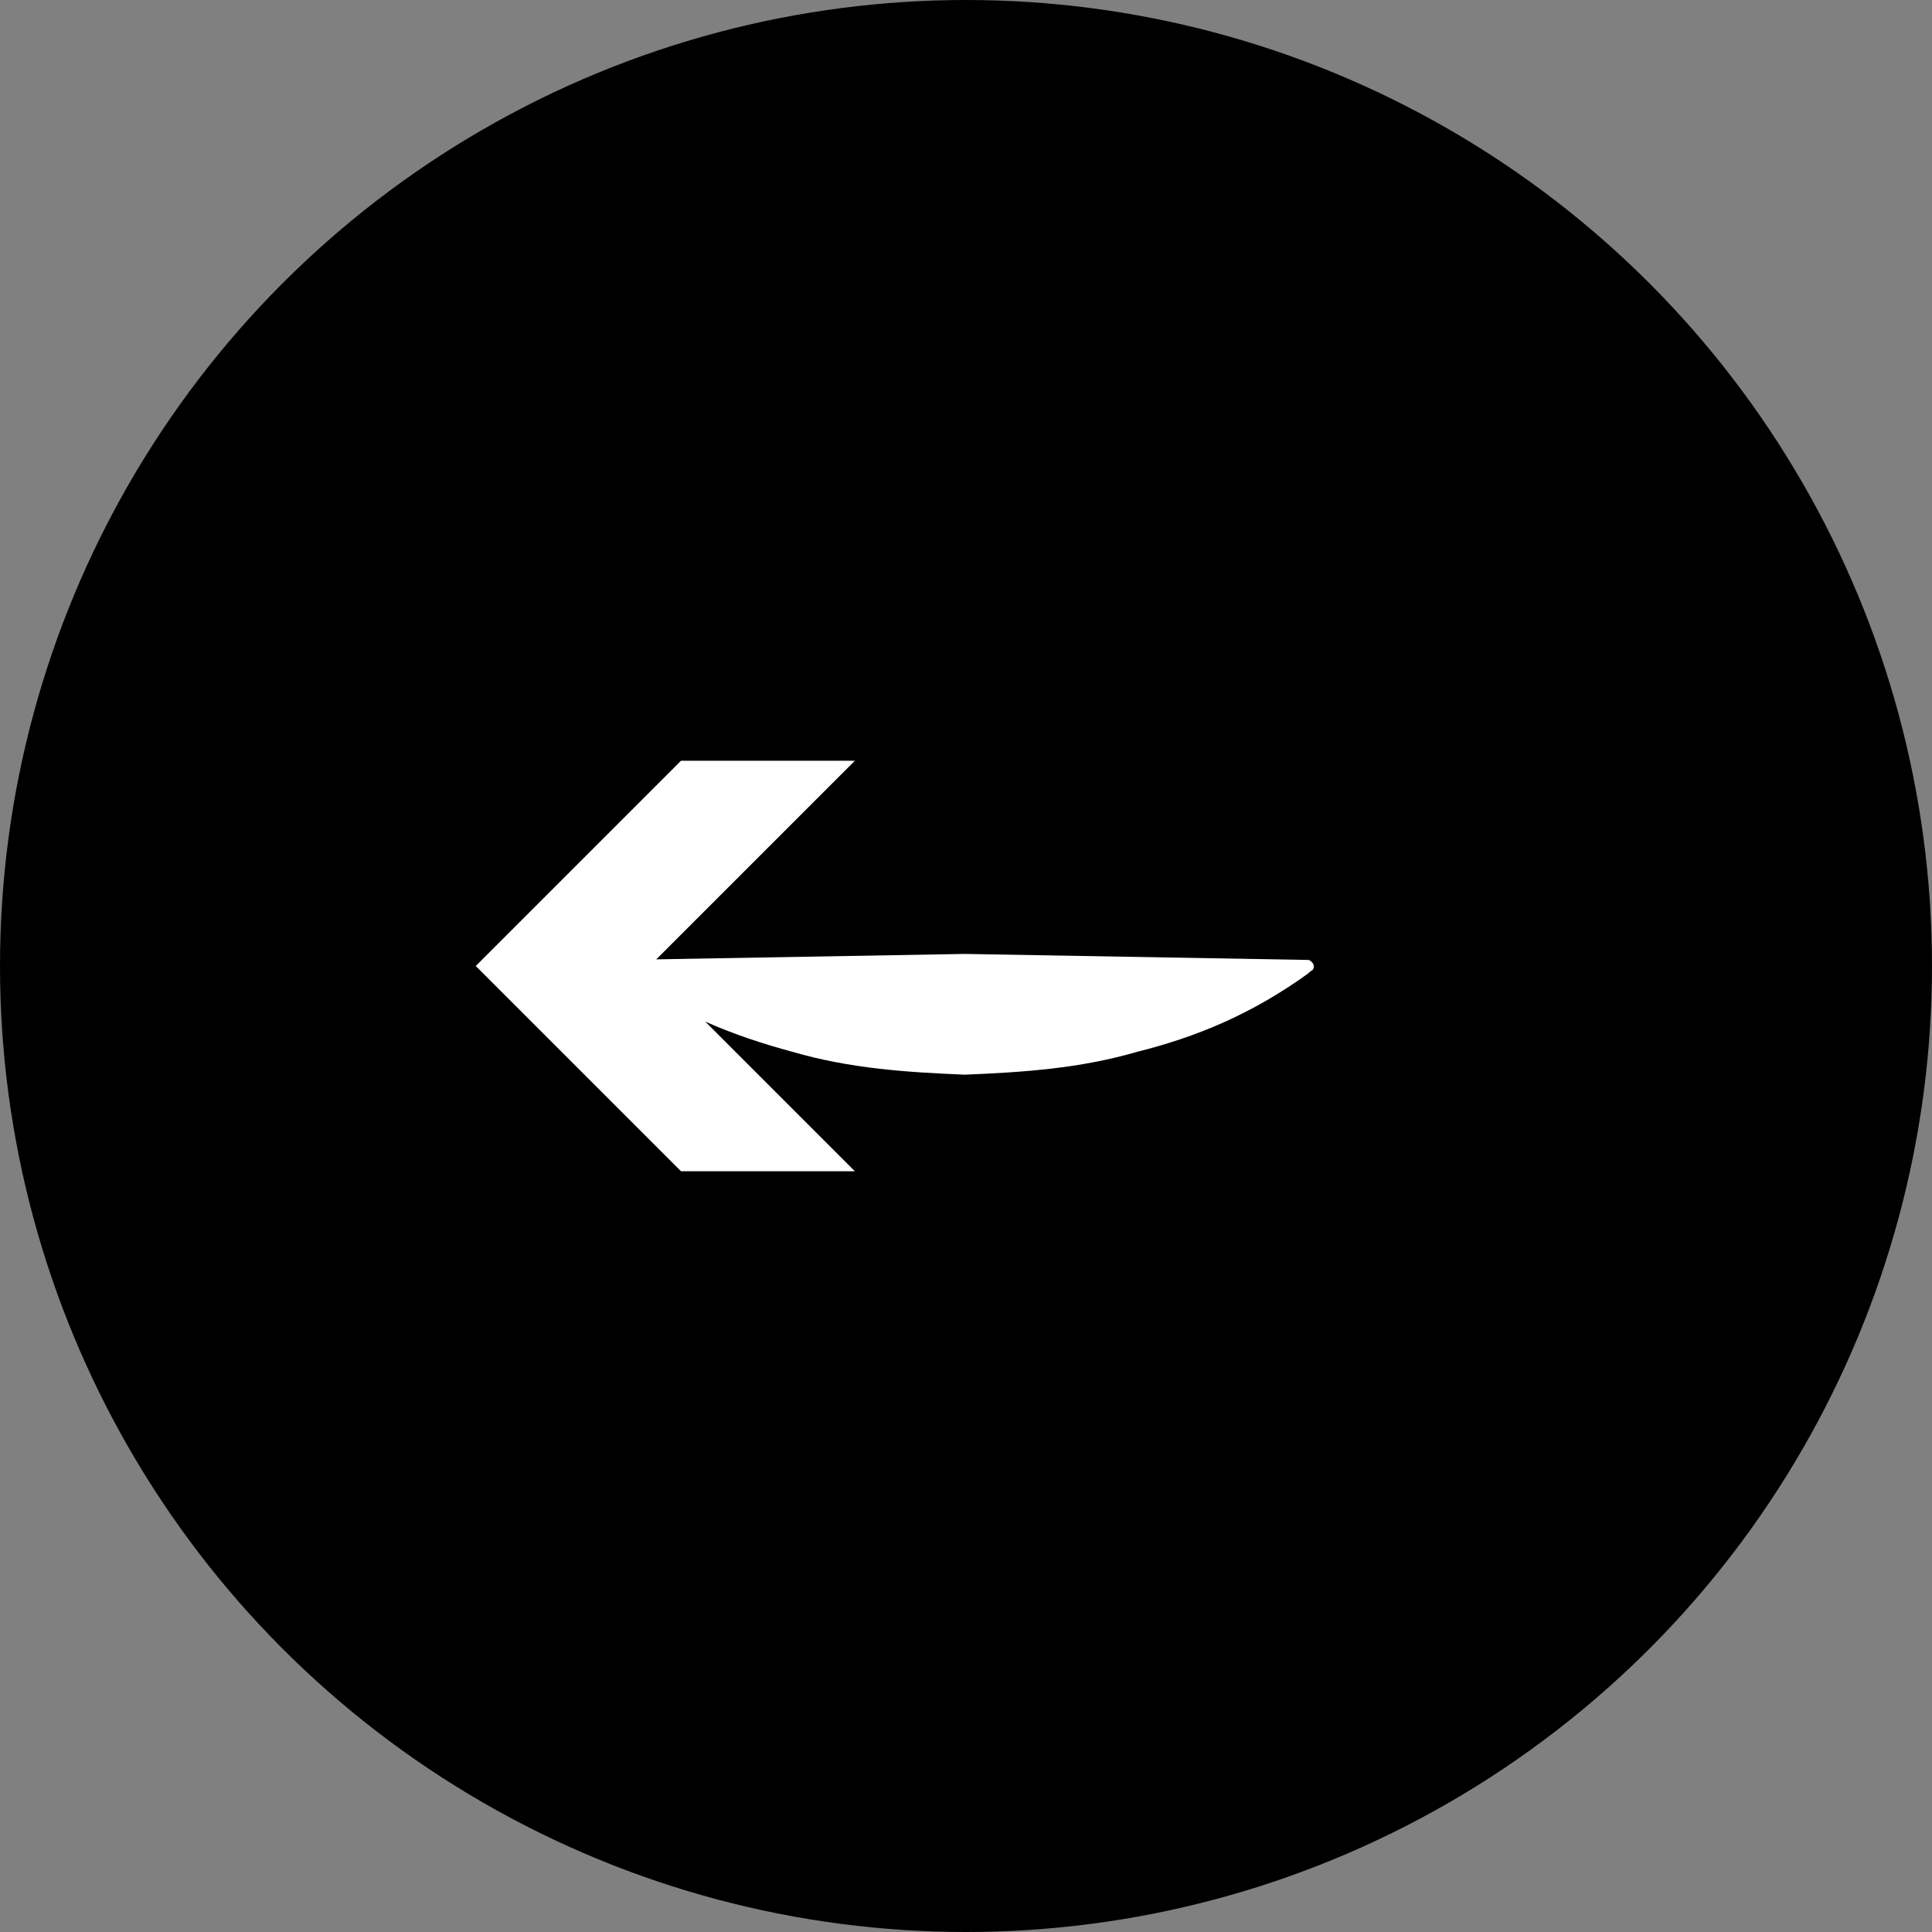 <?xml version="1.0" encoding="UTF-8"?>
<svg id="Calque_1" xmlns="http://www.w3.org/2000/svg" xmlns:xlink="http://www.w3.org/1999/xlink" version="1.1" viewBox="0 0 16 16">
  <rect x="0" y="0" width="16" height="16" fill="#808080" stroke="none"/>
  <!-- Generator: Adobe Illustrator 29.3.1, SVG Export Plug-In . SVG Version: 2.1.0 Build 151)  -->
  <defs>
    <style>
      .st0 {
        fill: none;
      }

      .st1 {
        fill: #1d1d1b;
      }

      .st2 {
        clip-path: url(#clippath-1);
      }

      .st3 {
        clip-path: url(#clippath-2);
      }

      .st4 {
        fill: #fff;
      }

      .st5 {
        clip-path: url(#clippath);
      }
    </style>
    <clipPath id="clippath">
      <rect class="st0" x="-31" y="24.68" width="78" height="20"/>
    </clipPath>
    <clipPath id="clippath-1">
      <rect class="st0" x="-34.83" y="-40.29" width="156.33" height="221.09"/>
    </clipPath>
    <clipPath id="clippath-2">
      <rect class="st0" x="-34.83" y="-40.29" width="156.33" height="221.09"/>
    </clipPath>
  </defs>
  <g class="st5">
    <g class="st2">
      <g class="st3">
        <path class="st1" d="M-.11,11.4s.07.09.11.13c.12.13.26.22.42.27.16.08.33.12.51.11.18,0,.35-.03.51-.11.16-.05.3-.14.42-.27.07-.09.14-.18.21-.27.12-.2.18-.43.18-.66-.02-.12-.03-.23-.05-.35-.06-.22-.17-.42-.34-.58-.04-.04-.07-.09-.11-.13-.12-.13-.26-.22-.42-.27-.16-.08-.33-.12-.51-.11-.18,0-.35.03-.51.11-.16.05-.3.14-.42.27-.07.09-.14.18-.21.27-.12.2-.18.43-.18.66.02.12.03.23.05.35.06.22.17.42.34.58"/>
        <path class="st1" d="M4.12,13.86c1.69,0,1.69-2.63,0-2.63s-1.69,2.63,0,2.63"/>
        <path class="st1" d="M7.45,15.69c1.69,0,1.69-2.63,0-2.63s-1.69,2.63,0,2.63"/>
        <path class="st1" d="M10.19,15.43s-.09.07-.13.11c-.13.12-.22.26-.27.42-.08.16-.12.33-.11.51,0,.18.03.35.11.51.05.16.14.3.27.42.09.07.18.14.27.21.2.12.43.18.66.18.12-.02.23-.03.35-.05.22-.06.42-.17.58-.34l.13-.11c.13-.12.22-.26.27-.42.08-.16.12-.33.11-.51,0-.18-.03-.35-.11-.51-.05-.16-.14-.3-.27-.42-.09-.07-.18-.14-.27-.21-.2-.12-.43-.18-.66-.18-.12.02-.23.03-.35.05-.22.06-.42.17-.58.34"/>
        <path class="st1" d="M1.93,2.64C3.62,2.64,3.62.01,1.93.01S.24,2.64,1.93,2.64"/>
        <path class="st1" d="M6.08,4.66c1.69,0,1.69-2.63,0-2.63s-1.69,2.63,0,2.63"/>
        <path class="st1" d="M9.87,6.78c1.69,0,1.69-2.63,0-2.63s-1.69,2.63,0,2.63"/>
        <path class="st1" d="M13.43,8.6c.16.02.32.03.48.05.18,0,.35-.03.51-.11.16-.05.3-.14.42-.27.23-.23.4-.6.38-.93-.02-.34-.13-.69-.38-.93-.09-.07-.18-.14-.27-.21-.2-.12-.43-.18-.66-.18-.16-.02-.32-.03-.48-.05-.18,0-.35.03-.51.11-.16.05-.3.14-.42.27-.23.23-.4.6-.38.93.02.34.13.69.38.93.09.07.18.14.27.21.2.12.43.18.66.18"/>
        <path class="st1" d="M3.38,7.91s-.09.07-.13.11c-.13.12-.22.26-.27.42-.08.16-.12.33-.11.51,0,.18.03.35.11.51.05.16.14.3.27.42.09.07.18.14.27.21.2.12.43.18.66.18.12-.02.23-.03.35-.05.22-.06.42-.17.58-.34l.13-.11c.13-.12.22-.26.27-.42.08-.16.12-.33.11-.51,0-.18-.03-.35-.11-.51-.05-.16-.14-.3-.27-.42-.09-.07-.18-.14-.27-.21-.2-.12-.43-.18-.66-.18-.12.02-.23.03-.35.05-.22.06-.42.17-.58.34"/>
        <path class="st1" d="M7.74,12.12c1.69,0,1.69-2.63,0-2.63s-1.69,2.63,0,2.63"/>
        <path class="st1" d="M11.53,14.23c1.69,0,1.69-2.63,0-2.63s-1.69,2.63,0,2.63"/>
        <path class="st1" d="M14.81,16.54c1.69,0,1.69-2.63,0-2.63s-1.69,2.63,0,2.63"/>
        <path class="st1" d="M6.22.12c1.69,0,1.69-2.63,0-2.63S4.53.12,6.22.12"/>
        <path class="st1" d="M10.24,2.25c1.69,0,1.69-2.63,0-2.63s-1.69,2.63,0,2.63"/>
        <path class="st1" d="M14.48,4.64c1.69,0,1.69-2.63,0-2.63s-1.69,2.63,0,2.63"/>
        <path class="st1" d="M15.74-.33c-.06.23-.17.45-.31.64.01,0,.02,0,.03,0,.03,0,.05-.01.08-.02.09-.02.18-.05.27-.07.09-.02.18-.05.27-.07.02,0,.04-.01.06-.02.02,0,.03,0,.05-.02.15-.19.25-.41.31-.64,0,0-.13.03-.11.03-.09.02-.18.05-.27.07-.09.02-.18.05-.27.07l-.06.02s-.03,0-.05.02"/>
        <path class="st1" d="M1.23,4.51c-.07.24-.16.47-.28.69,0,0,.12-.03.11-.03.09-.02.18-.05.27-.07.09-.02.18-.05.27-.07l.06-.02s.03,0,.05-.02c.12-.22.21-.45.28-.69,0,0-.13.03-.11.03-.09.02-.18.05-.27.07-.09.02-.18.05-.27.07-.02,0-.04.01-.06.02-.02,0-.03,0-.05.02"/>
        <path class="st1" d="M2.4,5.12l-.23.75s.13-.03.11-.03c.09-.02.18-.05.27-.07.09-.02.18-.05.27-.07.02,0,.11-.02.11-.03.08-.25.15-.5.23-.75,0,0-.13.03-.11.03-.09.02-.18.05-.27.07-.09.02-.18.05-.27.07-.02,0-.11.02-.11.03"/>
        <path class="st1" d="M3.54,5.57c-.05.23-.1.47-.16.7,0,0,.13-.03.11-.03.09-.02.18-.05.27-.07.09-.02.18-.05.27-.07.01,0,.11-.02.11-.03.05-.23.1-.47.15-.7,0,0-.13.03-.11.03-.09.02-.18.05-.27.07-.09.02-.18.05-.27.07-.01,0-.11.02-.11.03"/>
        <path class="st1" d="M5.07,6.16c-.12.23-.24.46-.36.69,0,0,.12-.03.11-.03.09-.02.18-.05.27-.07.09-.02.18-.05.27-.07.02,0,.04-.01.06-.02.02,0,.03,0,.05-.02.12-.23.24-.46.36-.69,0,0-.12.03-.11.03-.09.02-.18.05-.27.07-.09.02-.18.05-.27.07l-.06.02s-.03,0-.05.02"/>
        <path class="st1" d="M6.5,6.84c-.03.15-.06.3-.09.45,0,0,.13-.03.11-.03.09-.02.18-.05.27-.07.09-.02.18-.05.27-.07.02,0,.04-.01.06-.02.02,0,.03,0,.05-.02l.09-.45s-.13.03-.11.03c-.09.02-.18.05-.27.07-.09.02-.18.05-.27.07-.02,0-.04.01-.06.02-.02,0-.03,0-.05.02"/>
        <path class="st1" d="M7.99,7.58c-.09.22-.21.43-.34.62.01,0,.02,0,.03,0,.03,0,.05-.01.08-.02.09-.02.18-.05.27-.07.09-.02.18-.05.27-.07.02,0,.04-.01.06-.02.02,0,.03,0,.05-.02.14-.19.25-.4.34-.62,0,0-.13.03-.11.03-.09.02-.18.05-.27.07-.09.02-.18.05-.27.07-.02,0-.04.01-.06.02-.02,0-.03,0-.05.02"/>
        <path class="st1" d="M8.96,8.16c.01.21-.05.43-.17.6.01,0,.02,0,.03,0,.03,0,.05-.01.08-.02.09-.02.18-.05.27-.07.09-.02.18-.05.27-.07.02,0,.04-.01.06-.02.02,0,.03,0,.05-.02.12-.17.19-.39.17-.6,0,0-.13.03-.11.03-.09.02-.18.05-.27.07-.09.02-.18.05-.27.07-.01,0-.11.03-.11.03"/>
        <path class="st1" d="M10.02,8.66c-.06.27-.11.54-.17.81,0,0,.13-.03.11-.03.09-.02.18-.05.27-.07.09-.02.18-.05.27-.07.01,0,.11-.02.11-.03l.17-.81s-.13.03-.11.03c-.09.02-.18.05-.27.07-.09.02-.18.05-.27.07-.01,0-.11.02-.11.03"/>
        <path class="st1" d="M11.56,9.36c-.12.23-.23.46-.35.69,0,0,.12-.03.11-.03.09-.02.18-.05.27-.07.09-.02.18-.05.27-.07.02,0,.04-.01.06-.02.02,0,.03,0,.05-.02l.35-.69s-.12.03-.11.03c-.09.02-.18.05-.27.07-.09.02-.18.05-.27.07-.02,0-.04.01-.06.02-.02,0-.03,0-.05.02"/>
        <path class="st1" d="M12.75,10.27c-.02.21-.09.41-.21.59.01,0,.02,0,.03,0,.03,0,.05-.01.08-.02.09-.02.18-.05.27-.07.09-.02.18-.05.27-.07.02,0,.04-.01.06-.02.02,0,.03,0,.05-.02.12-.18.19-.38.21-.59,0,0-.13.03-.11.03-.09.02-.18.05-.27.07-.09.02-.18.05-.27.07-.01,0-.11.02-.11.03"/>
        <path class="st1" d="M14.07,10.99c-.07.22-.14.43-.21.65,0,0,.13-.03.11-.03.09-.02.18-.05.27-.07.09-.02.18-.05.27-.07.02,0,.04-.01.06-.02.02,0,.03,0,.05-.02.07-.22.14-.43.21-.65,0,0-.13.03-.11.03-.09.02-.18.05-.27.07-.09.02-.18.05-.27.07l-.06.02s-.03,0-.05.02"/>
        <path class="st1" d="M15.45,12.03c-.04.2-.1.4-.2.58,0,0,.12-.03.11-.03.09-.02.18-.05.27-.07.09-.02.18-.05.27-.07.02,0,.04-.01.06-.02.02,0,.03,0,.05-.02.1-.18.16-.38.2-.58,0,0-.13.03-.11.03-.09.02-.18.05-.27.07-.09.02-.18.05-.27.07-.02,0-.04.01-.06.02-.02,0-.03,0-.05.02"/>
        <path class="st1" d="M.85,17.15c1.69,0,1.69-2.63,0-2.63s-1.69,2.63,0,2.63"/>
        <path class="st1" d="M16.69,17.45c1.69,0,1.69-2.63,0-2.63s-1.69,2.63,0,2.63"/>
      </g>
    </g>
  </g>
  <g>
    <circle cx="8" cy="8" r="8"/>
    <g>
      <path class="st4" d="M10.85,8.05c-.48.35-.95.54-1.43.66-.48.14-.95.17-1.43.19-.48-.02-.95-.05-1.43-.19-.48-.13-.95-.31-1.43-.66l-.03-.02s-.02-.04,0-.06c0-.01.02-.02.04-.02l2.85-.05,2.85.05s.04.02.04.05c0,.01,0,.03-.02.04l-.03.02Z"/>
      <polygon class="st4" points="7.08 6.3 5.38 8 7.08 9.7 5.64 9.7 3.94 8 5.64 6.3 7.08 6.3"/>
    </g>
  </g>
</svg>